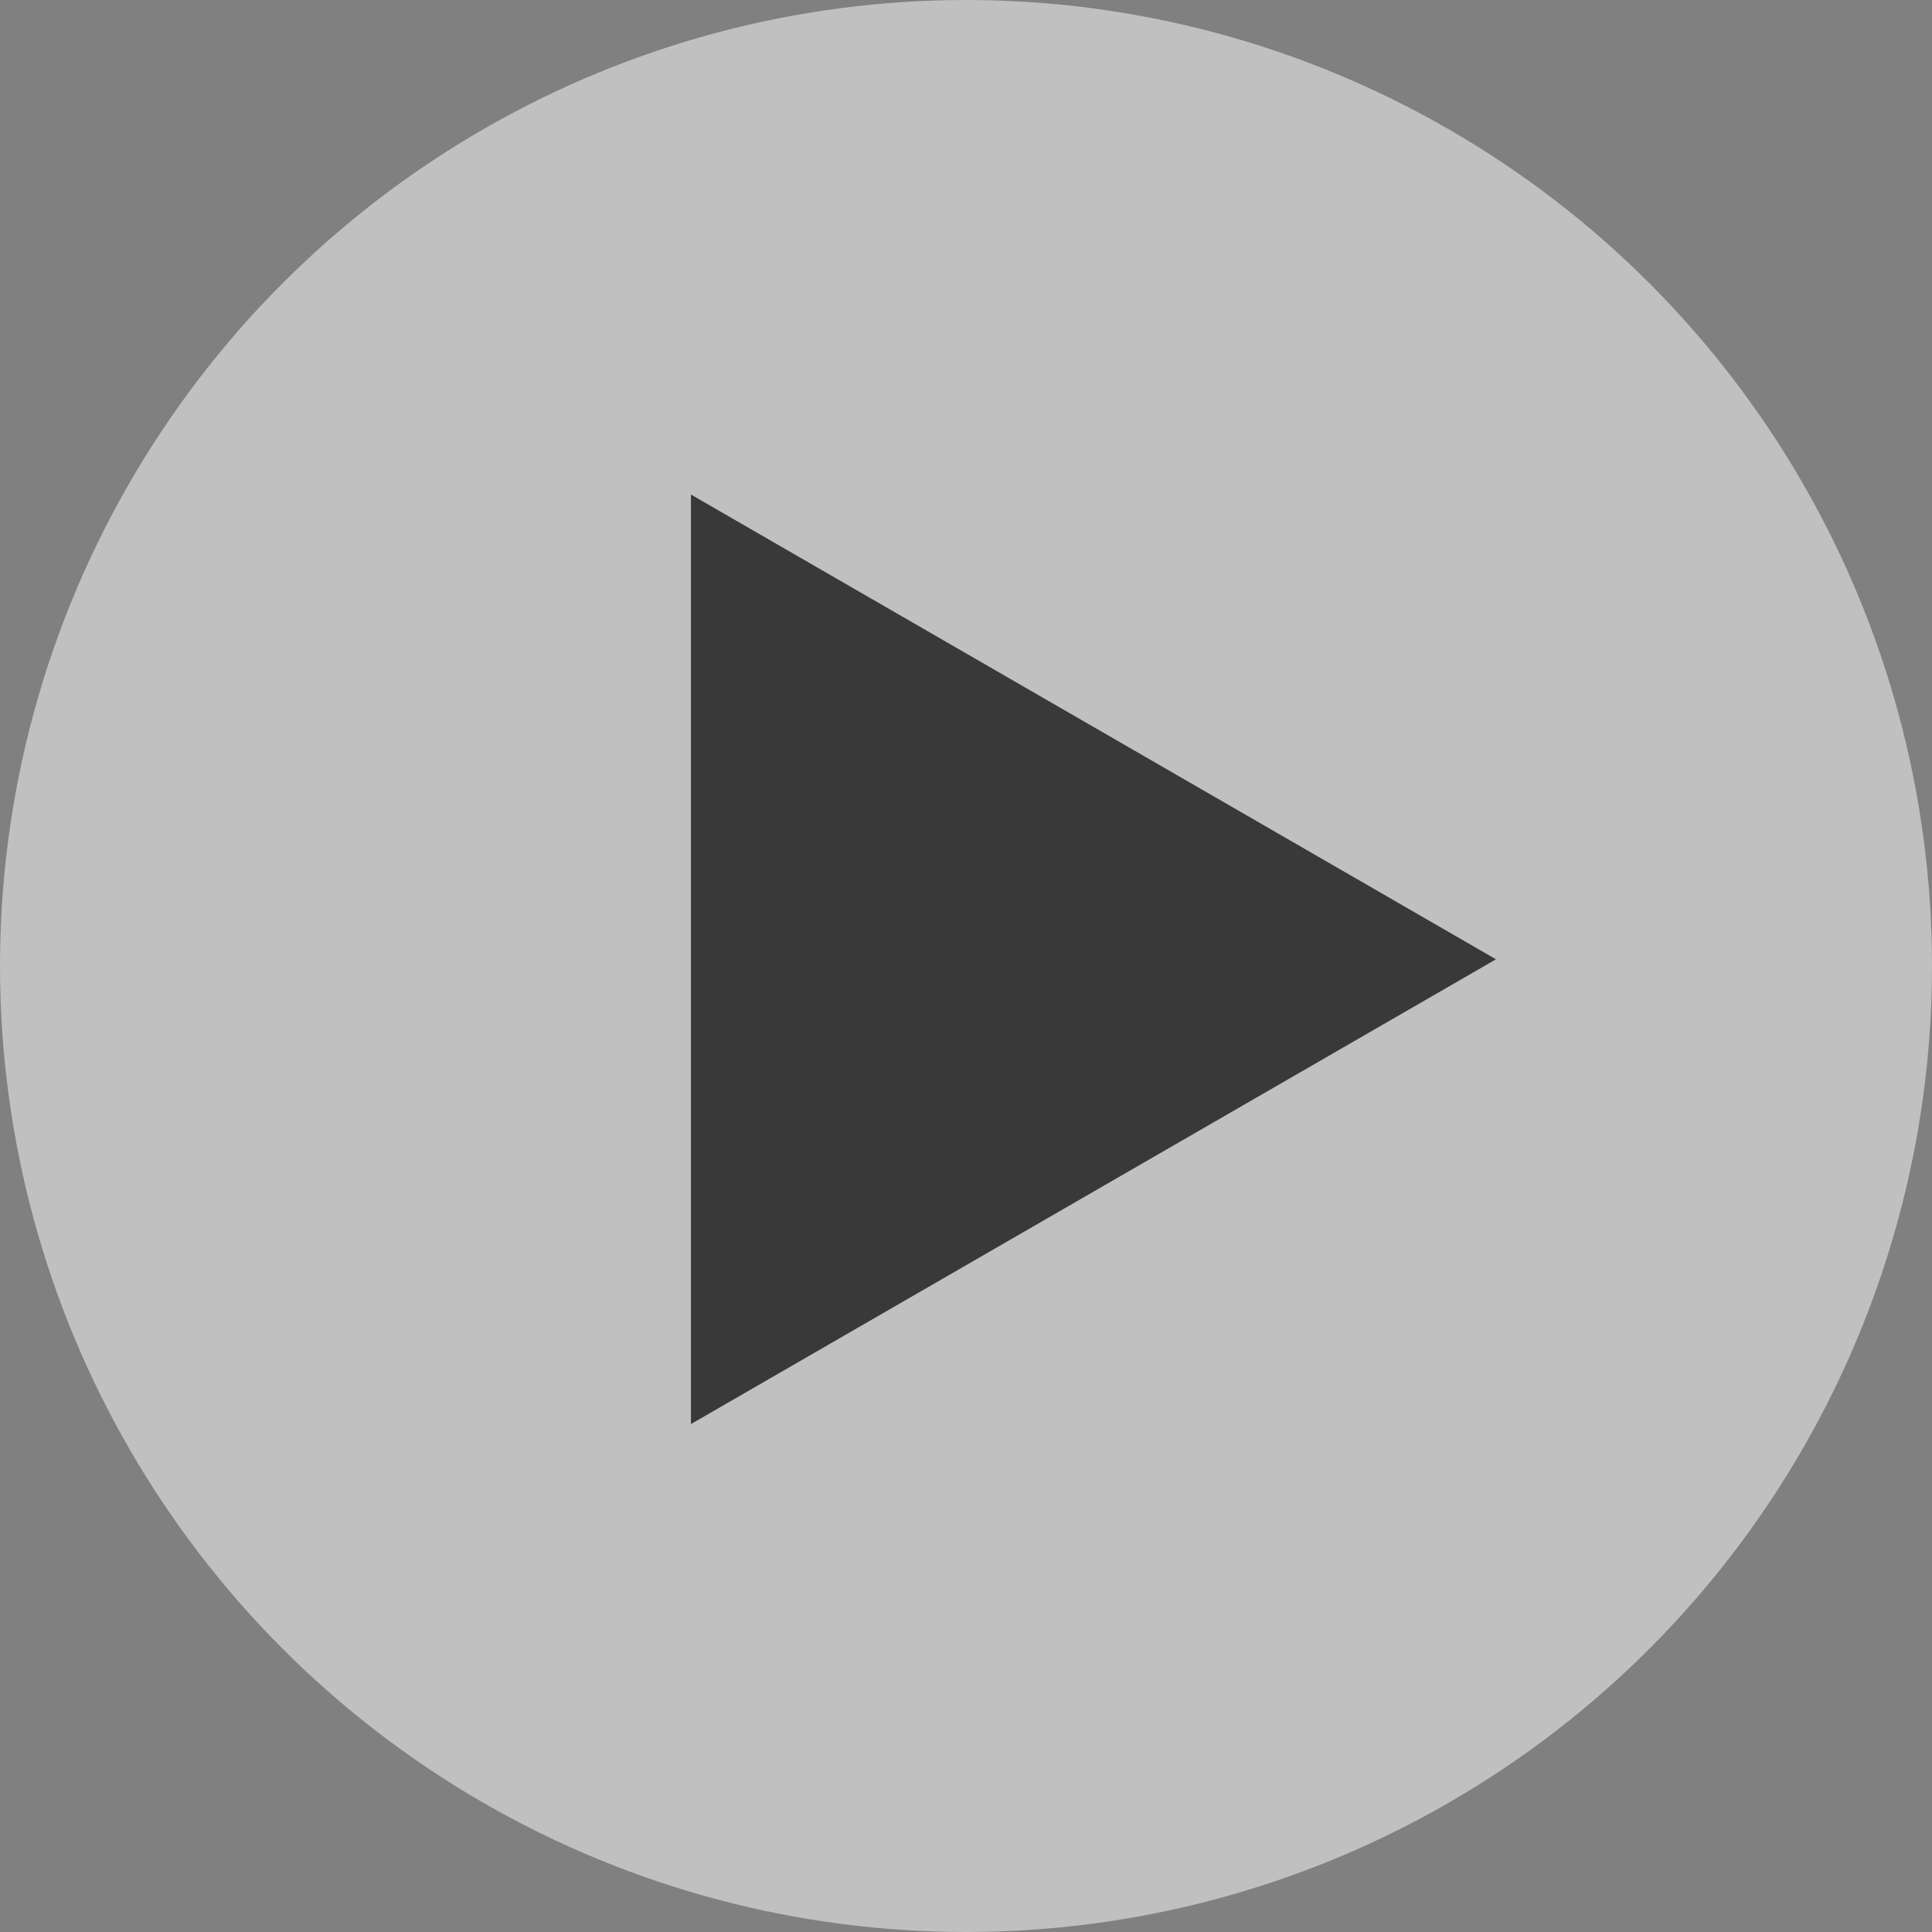 <svg width="32" height="32" viewBox="0 0 32 32" fill="none" xmlns="http://www.w3.org/2000/svg">
<rect x="0" y="0" width="32" height="32" fill="#808080" stroke="none"/>
<circle cx="16" cy="16" r="16" fill="white" fill-opacity="0.5"/>
<path d="M24.778 15.889L11.444 23.587L11.444 8.191L24.778 15.889Z" fill="black" fill-opacity="0.7"/>
</svg>
